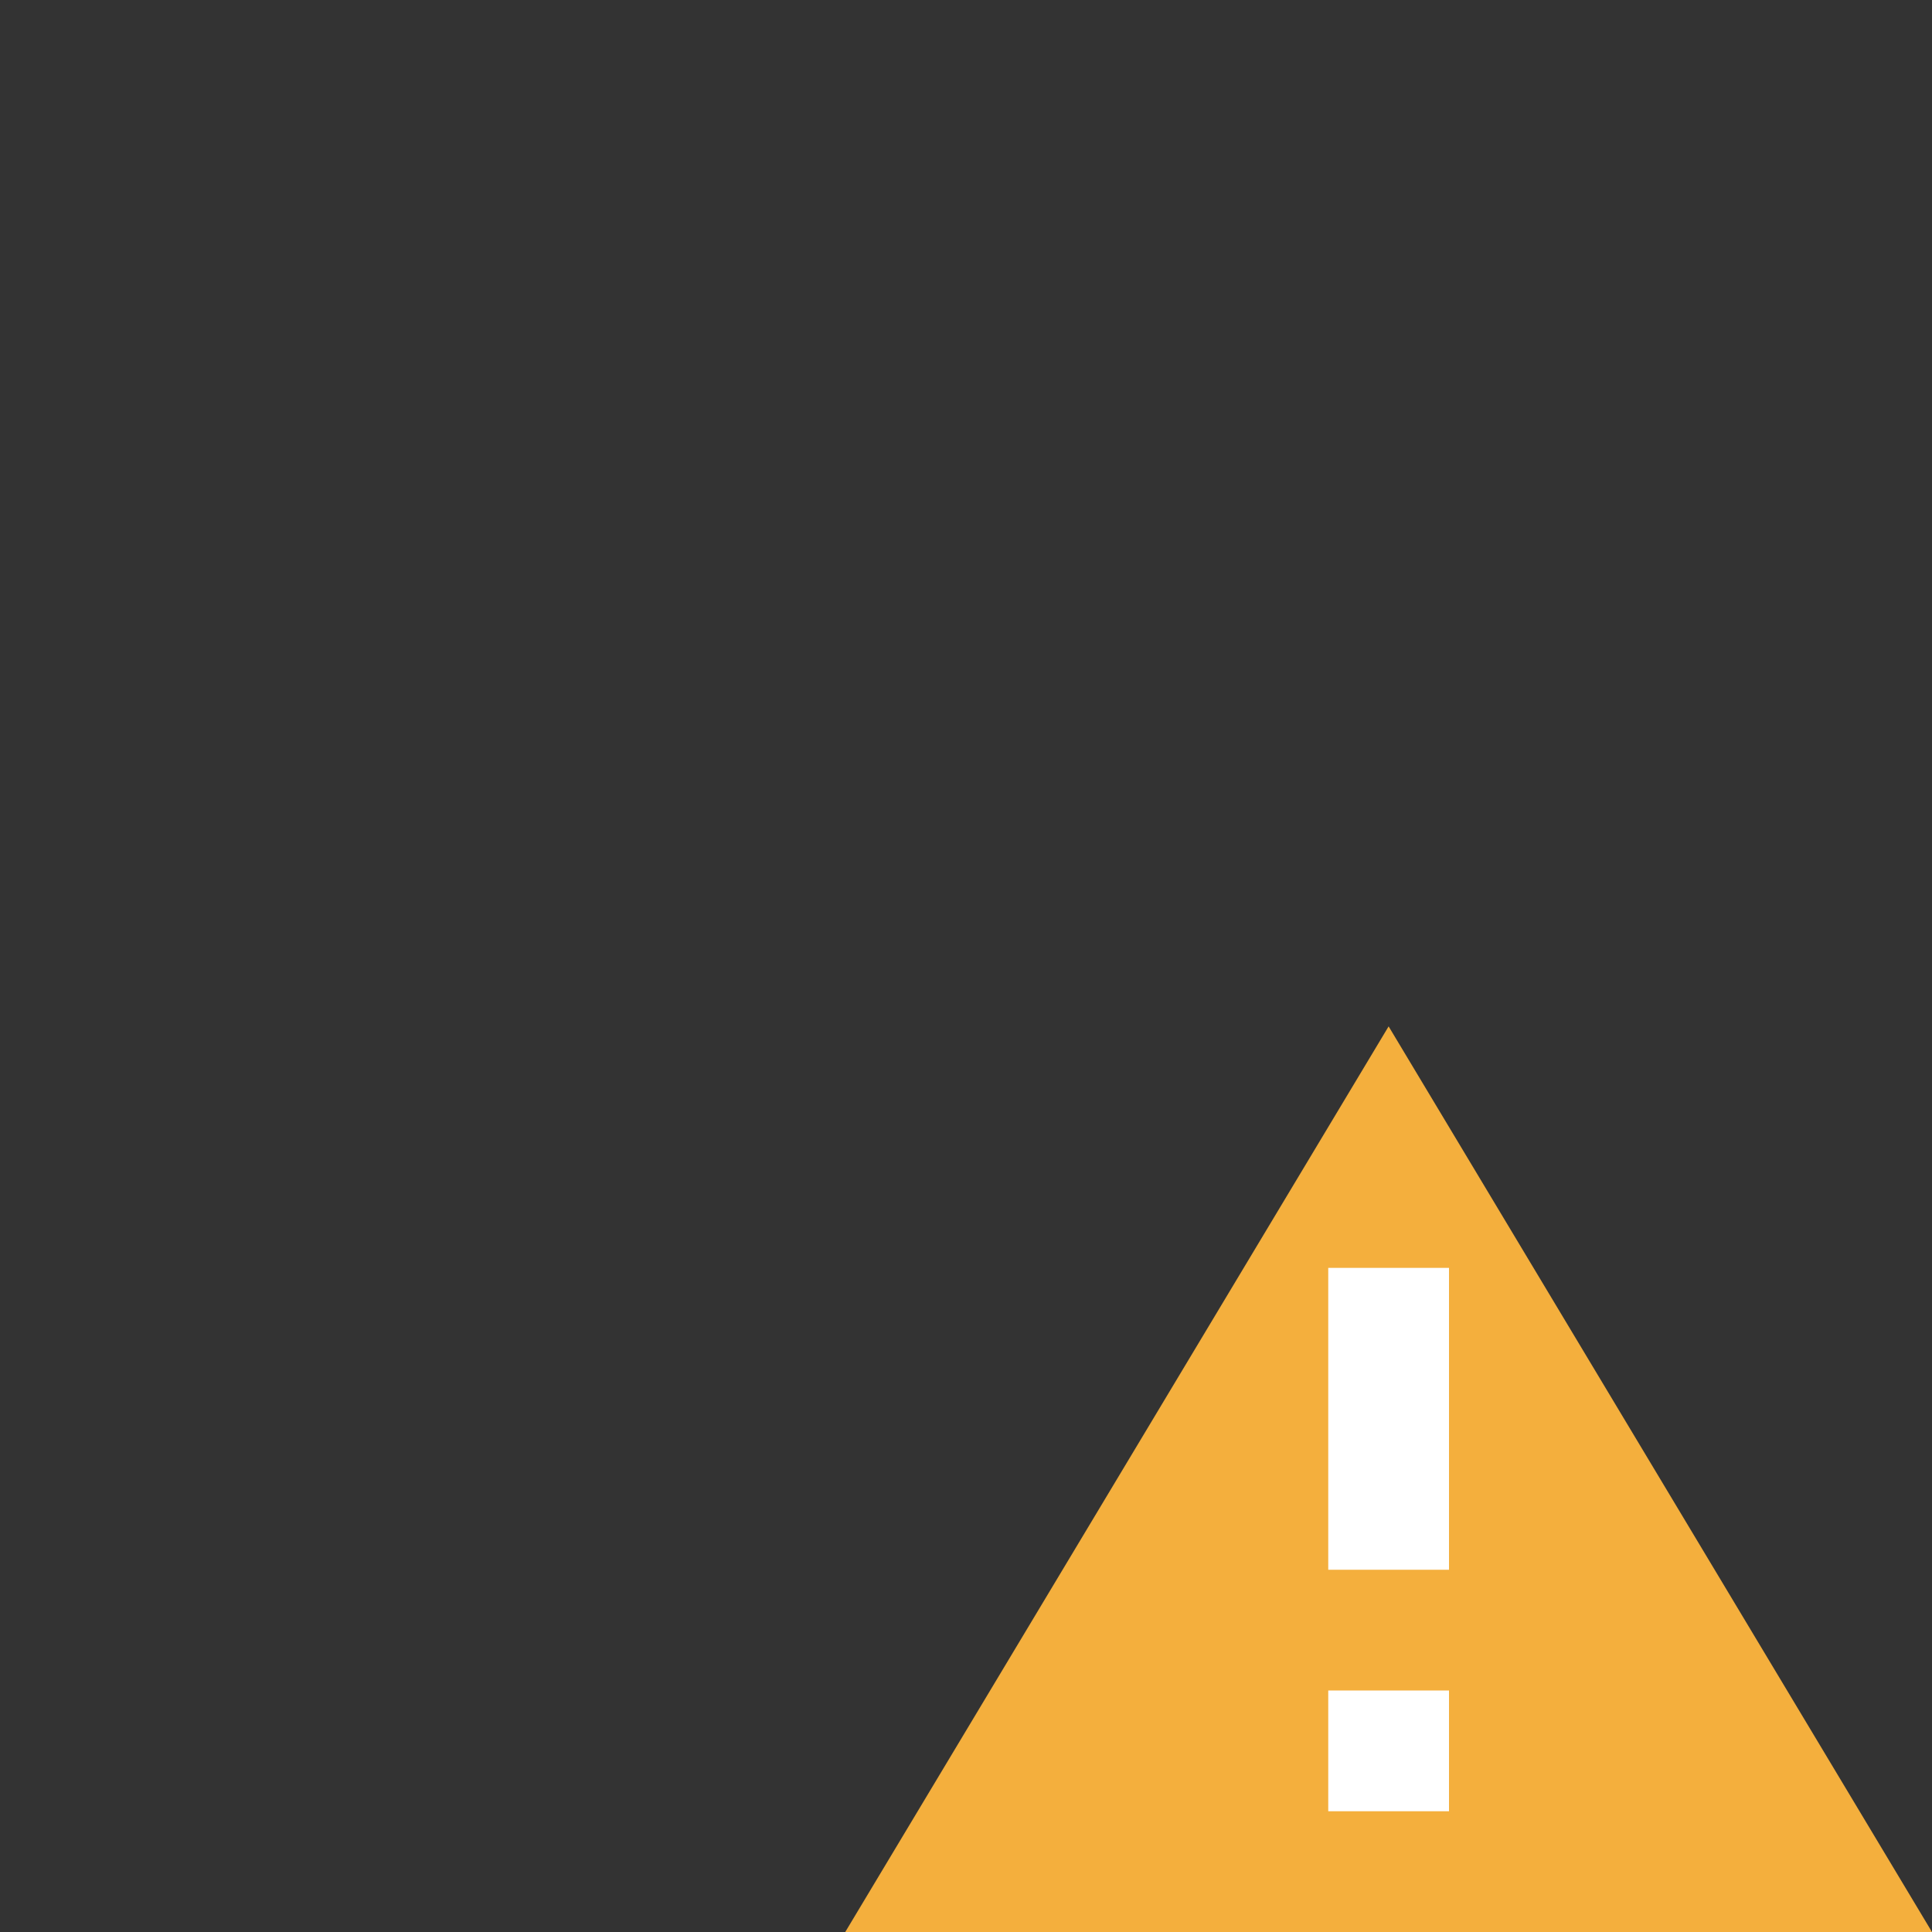 <!-- Copyright 2000-2021 JetBrains s.r.o. Use of this source code is governed by the Apache 2.0 license that can be found in the LICENSE file. -->
<svg xmlns="http://www.w3.org/2000/svg" width="16" height="16" viewBox="0 0 16 16">
  <rect x="0" y="0" width="16" height="16" fill="#333333" stroke="none"/>
  <g fill="none" fill-rule="evenodd">
    <polygon fill="#F4AF3D" points="11.5 8.5 16 16 7 16"/>
    <path fill="#FFF" d="M12,14 L12,15 L11,15 L11,14 L12,14 Z M12,10.5 L12,13 L11,13 L11,10.5 L12,10.5 Z"/>
  </g>
</svg>
